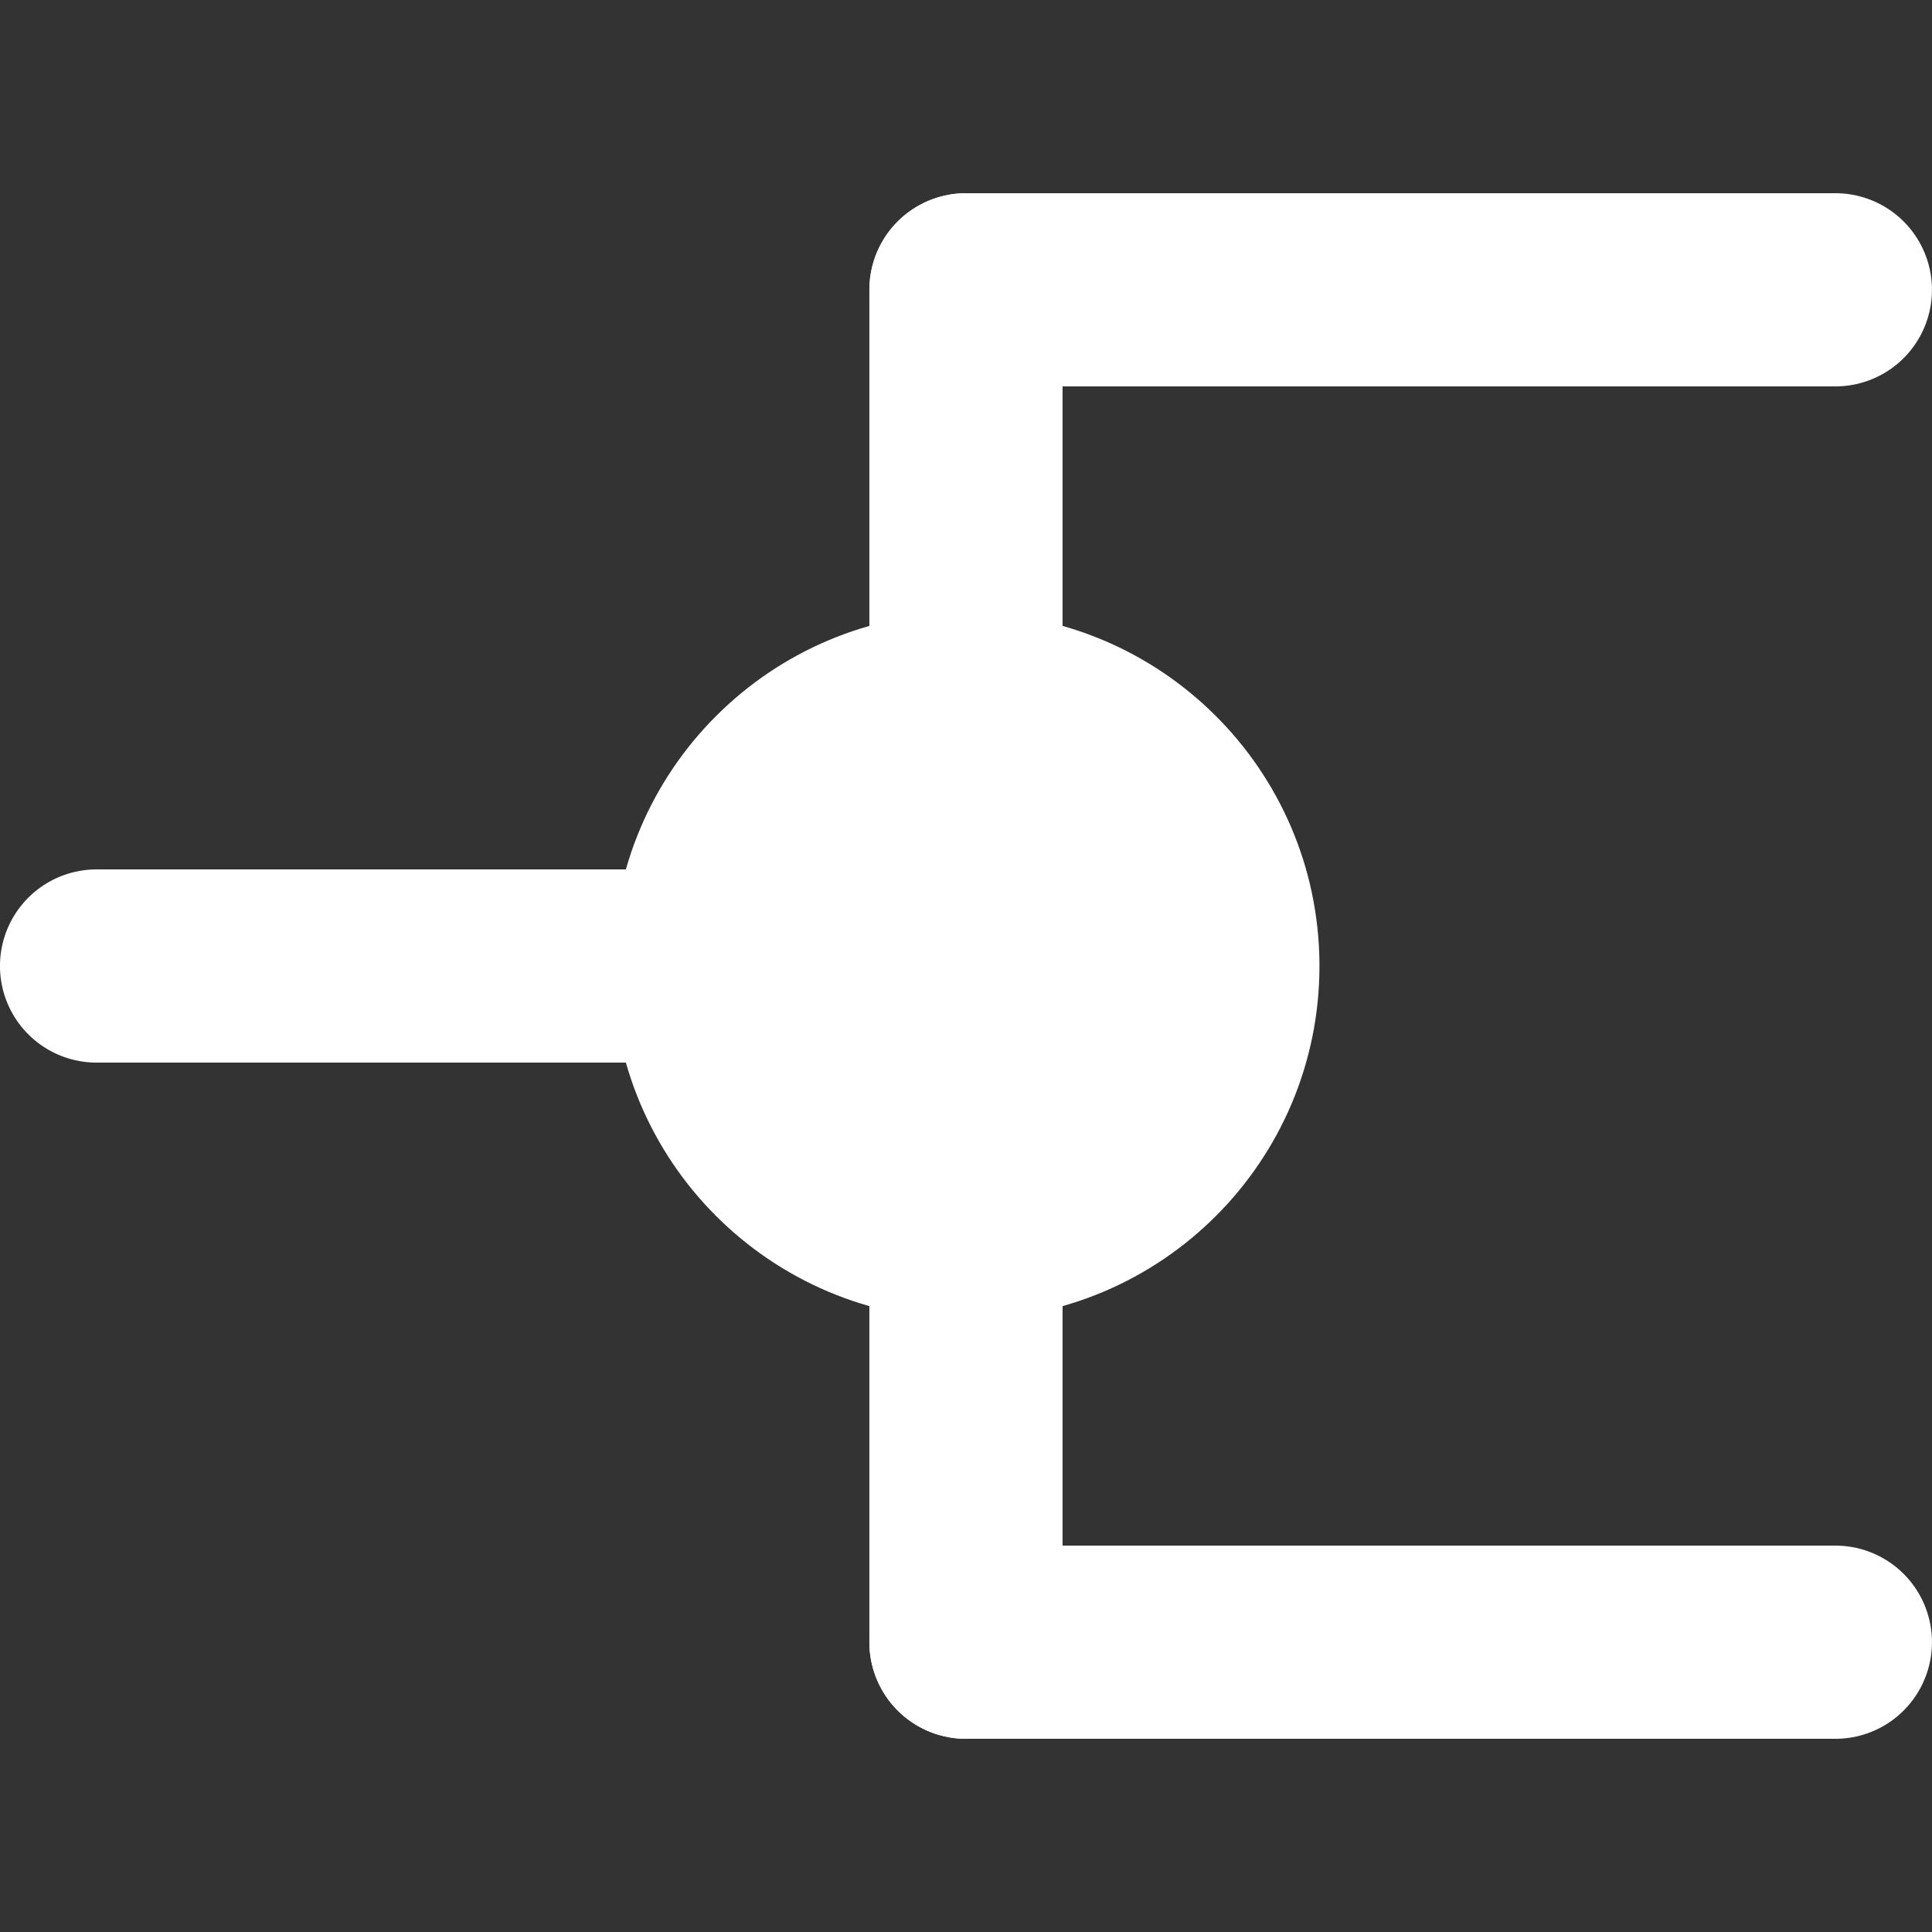 <?xml version="1.0" encoding="UTF-8" standalone="no"?>
<!-- Created with Inkscape (http://www.inkscape.org/) -->

<svg
   xmlns:dc="http://purl.org/dc/elements/1.1/"
   xmlns:cc="http://creativecommons.org/ns#"
   xmlns:rdf="http://www.w3.org/1999/02/22-rdf-syntax-ns#"
   xmlns:svg="http://www.w3.org/2000/svg"
   xmlns="http://www.w3.org/2000/svg"
   xmlns:sodipodi="http://sodipodi.sourceforge.net/DTD/sodipodi-0.dtd"
   xmlns:inkscape="http://www.inkscape.org/namespaces/inkscape"
   width="60"
   height="60"
   id="svg3774"
   version="1.1"
   inkscape:version="0.48.4 r9939"
   sodipodi:docname="UNI.svg"
   inkscape:export-filename="/home/marcus/HistoGlobe/master/planning/test3_interaction/toolbar.png"
   inkscape:export-xdpi="300"
   inkscape:export-ydpi="300">
  <rect width="100%" height="100%" fill="#333333" stroke="none"/>
  <defs
     id="defs3776">
    <inkscape:path-effect
       effect="skeletal"
       id="path-effect3777"
       is_visible="true"
       pattern="M 0,5 C 0,2.24 2.24,0 5,0 C 7.76,0 10,2.24 10,5 C 10,7.76 7.76,10 5,10 C 2.24,10 0,7.76 0,5 z"
       copytype="single_stretched"
       prop_scale="1"
       scale_y_rel="false"
       spacing="0"
       normal_offset="0"
       tang_offset="0"
       prop_units="false"
       vertical_pattern="false"
       fuse_tolerance="0" />
    <marker
       inkscape:stockid="DotL"
       orient="auto"
       refY="0"
       refX="0"
       id="DotL"
       style="overflow:visible">
      <path
         id="path3895"
         d="M -2.5,-1 C -2.5,1.76 -4.74,4 -7.5,4 C -10.26,4 -12.5,1.76 -12.5,-1 C -12.5,-3.76 -10.26,-6 -7.5,-6 C -4.74,-6 -2.5,-3.76 -2.5,-1 z"
         style="fill-rule:evenodd;stroke:#000000;stroke-width:1pt"
         transform="matrix(0.8,0,0,0.8,5.92,0.8)"
         inkscape:connector-curvature="0" />
    </marker>
  </defs>
  <sodipodi:namedview
     id="base"
     pagecolor="#000000"
     bordercolor="#666666"
     borderopacity="1.0"
     inkscape:pageopacity="1"
     inkscape:pageshadow="2"
     inkscape:zoom="8.576943366655092"
     inkscape:cx="13.57103793275168"
     inkscape:cy="24.72048533458835"
     inkscape:document-units="px"
     inkscape:current-layer="g4149"
     showgrid="true"
     inkscape:window-width="1600"
     inkscape:window-height="834"
     inkscape:window-x="0"
     inkscape:window-y="27"
     inkscape:window-maximized="1"
     fit-margin-top="0"
     fit-margin-left="0"
     fit-margin-right="0"
     fit-margin-bottom="0"
     inkscape:snap-global="true">
    <inkscape:grid
       type="xygrid"
       id="grid3009"
       empspacing="5"
       visible="true"
       enabled="true"
       snapvisiblegridlinesonly="true"
       originx="117px"
       originy="12px" />
  </sodipodi:namedview>
  <g
     inkscape:label="Layer 1"
     inkscape:groupmode="layer"
     id="layer1"
     transform="translate(103.084,-83.028)">
    <g
       id="g3842"
       transform="translate(-37.139,0)" />
    <g
       id="g4677"
       transform="translate(0,120)" />
    <g
       transform="matrix(0.569,0,0,0.569,-40.941,120)"
       style="fill:#d5c900;fill-opacity:1;stroke:none"
       inkscape:export-ydpi="300"
       inkscape:export-xdpi="300"
       inkscape:export-filename="/home/marcus/HistoGlobe/master/planning/test3_interaction/toolbar_add_country.png"
       id="g4828" />
    <g
       transform="translate(70.125,117.379)"
       id="g4836">
      <g
         id="g4844" />
    </g>
    <g
       id="g4149"
       transform="matrix(-1,0,0,1,-146.169,0)">
      <g
         id="g2997"
         transform="matrix(-1,0,0,1,-146.169,0)">
        <path
           style="fill:#ffffff;fill-opacity:1;stroke:#ffffff;stroke-width:6;stroke-linecap:round;stroke-linejoin:bevel;stroke-miterlimit:4;stroke-opacity:1;stroke-dasharray:none"
           d="M -71.084,21.028 L -98.084,21.028"
           id="path3804"
           inkscape:connector-curvature="0"
           transform="matrix(-1,0,0,1,-144.169,113)"
           sodipodi:nodetypes="cc" />
        <path
           style="fill:#ffffff;fill-opacity:1;stroke:#ffffff;stroke-width:6;stroke-linecap:round;stroke-linejoin:bevel;stroke-miterlimit:4;stroke-opacity:1;stroke-dasharray:none"
           d="M -71.084,-28.972 L -98.084,-28.972"
           id="path3802"
           inkscape:connector-curvature="0"
           transform="matrix(-1,0,0,1,-144.169,121)"
           sodipodi:nodetypes="cc" />
        <path
           id="path3812"
           style="fill:#ffffff;fill-opacity:1;stroke:#ffffff;stroke-width:6;stroke-linecap:round;stroke-linejoin:bevel;stroke-miterlimit:4;stroke-opacity:1;stroke-dasharray:none"
           d="M -71.084,-24.972 L -71.084,17.028"
           inkscape:connector-curvature="0"
           transform="matrix(-1,0,0,1,-144.169,117)"
           sodipodi:nodetypes="cc" />
        <path
           id="path3806"
           d="M -72.928,21.028 L -102.428,21.028"
           style="fill:#ffffff;fill-opacity:1;stroke:#ffffff;stroke-width:6;stroke-linecap:round;stroke-linejoin:bevel;stroke-miterlimit:4;stroke-opacity:1;stroke-dasharray:none"
           inkscape:connector-curvature="0"
           transform="matrix(-1,0,0,1,-173.013,92)"
           sodipodi:nodetypes="cc" />
        <path
           sodipodi:type="arc"
           style="fill:#ffffff;fill-opacity:1;fill-rule:nonzero;stroke:#ffffff;stroke-width:4;stroke-linecap:round;stroke-linejoin:bevel;stroke-miterlimit:4;stroke-opacity:1;stroke-dasharray:none;stroke-dashoffset:28.8;marker-start:none"
           id="path3779"
           sodipodi:cx="29.26450538635254"
           sodipodi:cy="29.33639526367188"
           sodipodi:rx="8.977557182312012"
           sodipodi:ry="8.977557182312012"
           d="M 38.242,29.336 C 38.242,34.295 34.223,38.314 29.265,38.314 C 24.306,38.314 20.287,34.295 20.287,29.336 C 20.287,24.378 24.306,20.359 29.265,20.359 C 34.199,20.359 38.208,24.341 38.242,29.276"
           transform="translate(-102.349,83.692)"
           sodipodi:start="0"
           sodipodi:end="6.2764103"
           sodipodi:open="true" />
      </g>
    </g>
  </g>
</svg>
